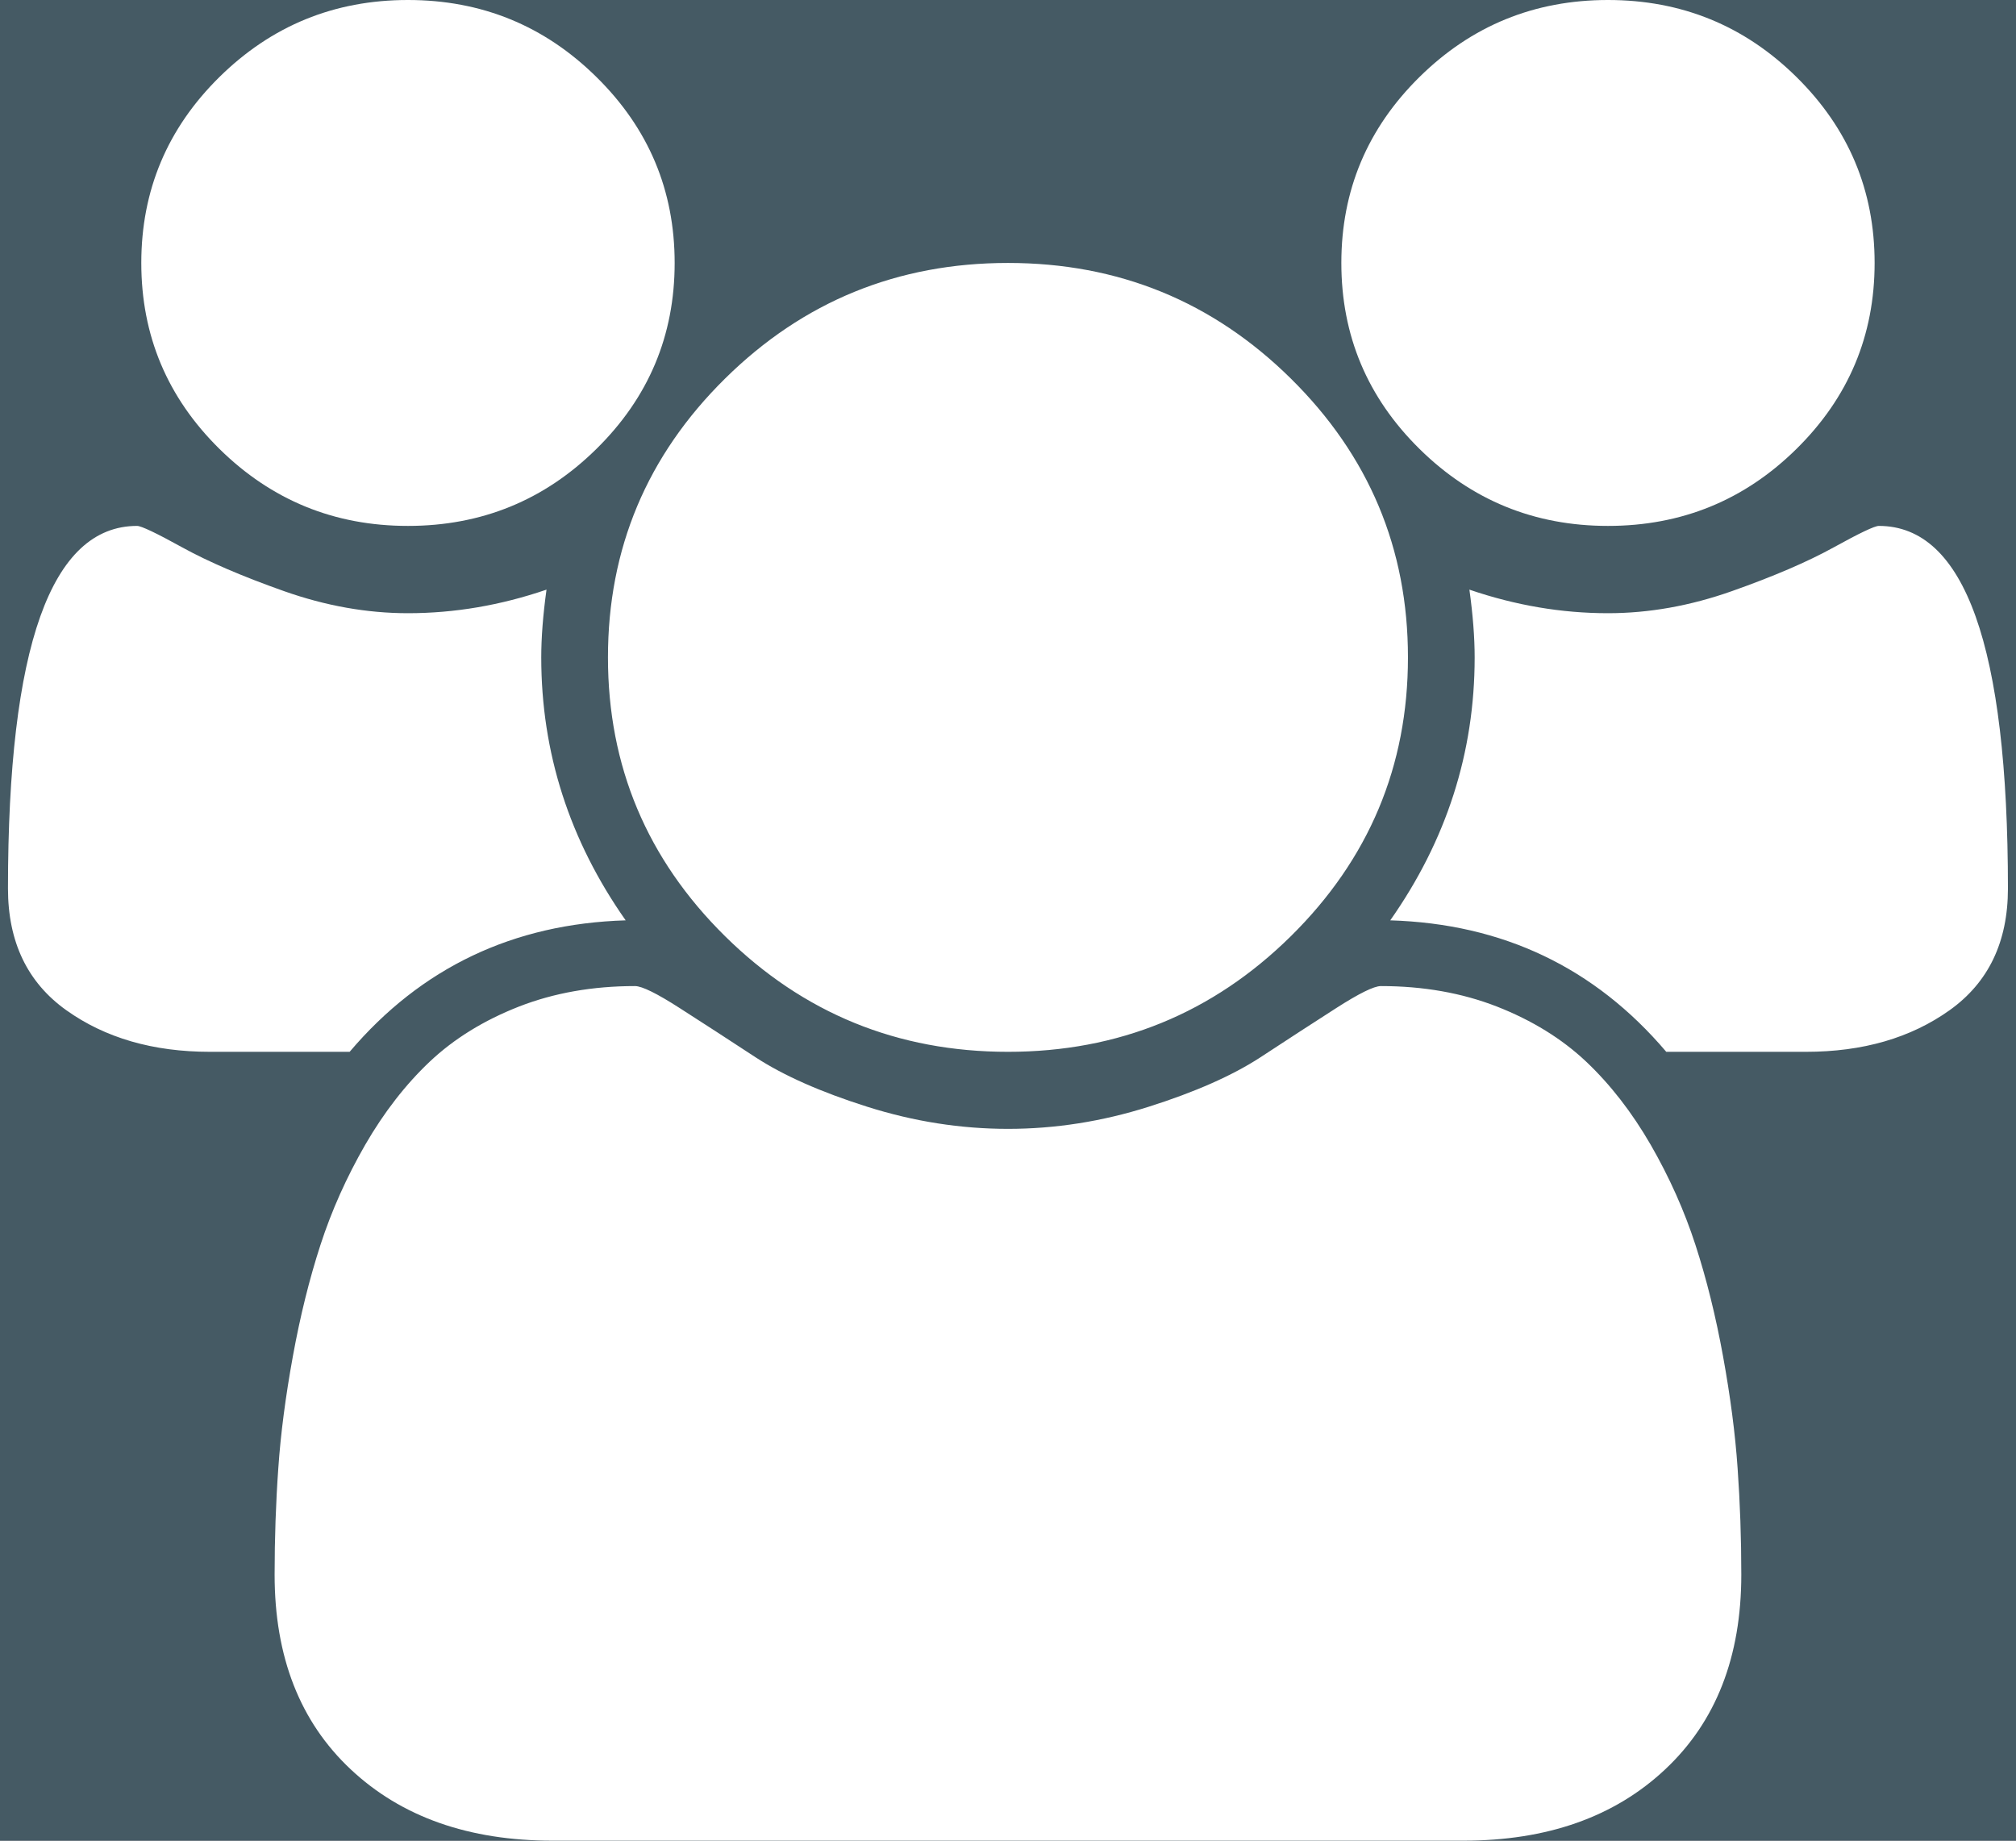 <svg width="23" height="21" viewBox="0 0 23 21" fill="none" xmlns="http://www.w3.org/2000/svg">
<rect x="0" y="0" width="23" height="21" fill="#808080" stroke="none"/>
<g clip-path="url(#clip0_1961_521)">
<rect x="-10" y="-4" width="43" height="32" rx="5" fill="#455A64"/>
<path d="M7.138 10.5C5.855 10.539 4.805 11.039 3.989 12H2.396C1.747 12 1.2 11.842 0.756 11.525C0.313 11.209 0.091 10.746 0.091 10.137C0.091 7.379 0.582 6 1.564 6C1.612 6 1.784 6.082 2.081 6.246C2.379 6.41 2.765 6.576 3.24 6.744C3.715 6.912 4.187 6.996 4.654 6.996C5.185 6.996 5.712 6.906 6.235 6.727C6.195 7.016 6.175 7.273 6.175 7.5C6.175 8.586 6.496 9.586 7.138 10.5ZM19.866 17.965C19.866 18.902 19.577 19.643 18.998 20.186C18.42 20.729 17.652 21 16.693 21H6.306C5.348 21 4.579 20.729 4.001 20.186C3.422 19.643 3.133 18.902 3.133 17.965C3.133 17.551 3.147 17.146 3.175 16.752C3.202 16.357 3.258 15.932 3.341 15.475C3.424 15.018 3.529 14.594 3.656 14.203C3.783 13.812 3.953 13.432 4.167 13.06C4.381 12.69 4.627 12.373 4.904 12.111C5.181 11.85 5.52 11.641 5.92 11.484C6.32 11.328 6.762 11.25 7.245 11.25C7.324 11.25 7.495 11.334 7.756 11.502C8.018 11.67 8.307 11.857 8.624 12.065C8.941 12.271 9.364 12.459 9.895 12.627C10.426 12.795 10.961 12.879 11.5 12.879C12.038 12.879 12.573 12.795 13.104 12.627C13.635 12.459 14.059 12.271 14.376 12.065C14.692 11.857 14.982 11.67 15.243 11.502C15.505 11.334 15.675 11.25 15.754 11.25C16.237 11.25 16.679 11.328 17.079 11.484C17.479 11.641 17.818 11.85 18.095 12.111C18.372 12.373 18.618 12.69 18.832 13.06C19.046 13.432 19.216 13.812 19.343 14.203C19.47 14.594 19.575 15.018 19.658 15.475C19.741 15.932 19.797 16.357 19.824 16.752C19.852 17.146 19.866 17.551 19.866 17.965ZM7.697 3C7.697 3.828 7.4 4.535 6.805 5.121C6.211 5.707 5.494 6 4.654 6C3.814 6 3.098 5.707 2.503 5.121C1.909 4.535 1.612 3.828 1.612 3C1.612 2.172 1.909 1.465 2.503 0.879C3.098 0.293 3.814 0 4.654 0C5.494 0 6.211 0.293 6.805 0.879C7.4 1.465 7.697 2.172 7.697 3ZM16.063 7.5C16.063 8.742 15.617 9.803 14.726 10.682C13.835 11.56 12.759 12 11.5 12C10.24 12 9.164 11.56 8.273 10.682C7.382 9.803 6.936 8.742 6.936 7.5C6.936 6.258 7.382 5.197 8.273 4.318C9.164 3.439 10.24 3 11.5 3C12.759 3 13.835 3.439 14.726 4.318C15.617 5.197 16.063 6.258 16.063 7.5ZM22.908 10.137C22.908 10.746 22.686 11.209 22.243 11.525C21.799 11.842 21.252 12 20.603 12H19.01C18.194 11.039 17.145 10.539 15.861 10.5C16.503 9.586 16.824 8.586 16.824 7.5C16.824 7.273 16.804 7.016 16.764 6.727C17.287 6.906 17.814 6.996 18.345 6.996C18.812 6.996 19.284 6.912 19.759 6.744C20.234 6.576 20.621 6.41 20.918 6.246C21.215 6.082 21.387 6 21.435 6C22.417 6 22.908 7.379 22.908 10.137ZM21.387 3C21.387 3.828 21.09 4.535 20.496 5.121C19.902 5.707 19.185 6 18.345 6C17.505 6 16.788 5.707 16.194 5.121C15.6 4.535 15.303 3.828 15.303 3C15.303 2.172 15.6 1.465 16.194 0.879C16.788 0.293 17.505 0 18.345 0C19.185 0 19.902 0.293 20.496 0.879C21.09 1.465 21.387 2.172 21.387 3Z" fill="white"/>
</g>
<defs>
<clipPath id="clip0_1961_521">
<rect width="23" height="21" fill="white"/>
</clipPath>
</defs>
</svg>
